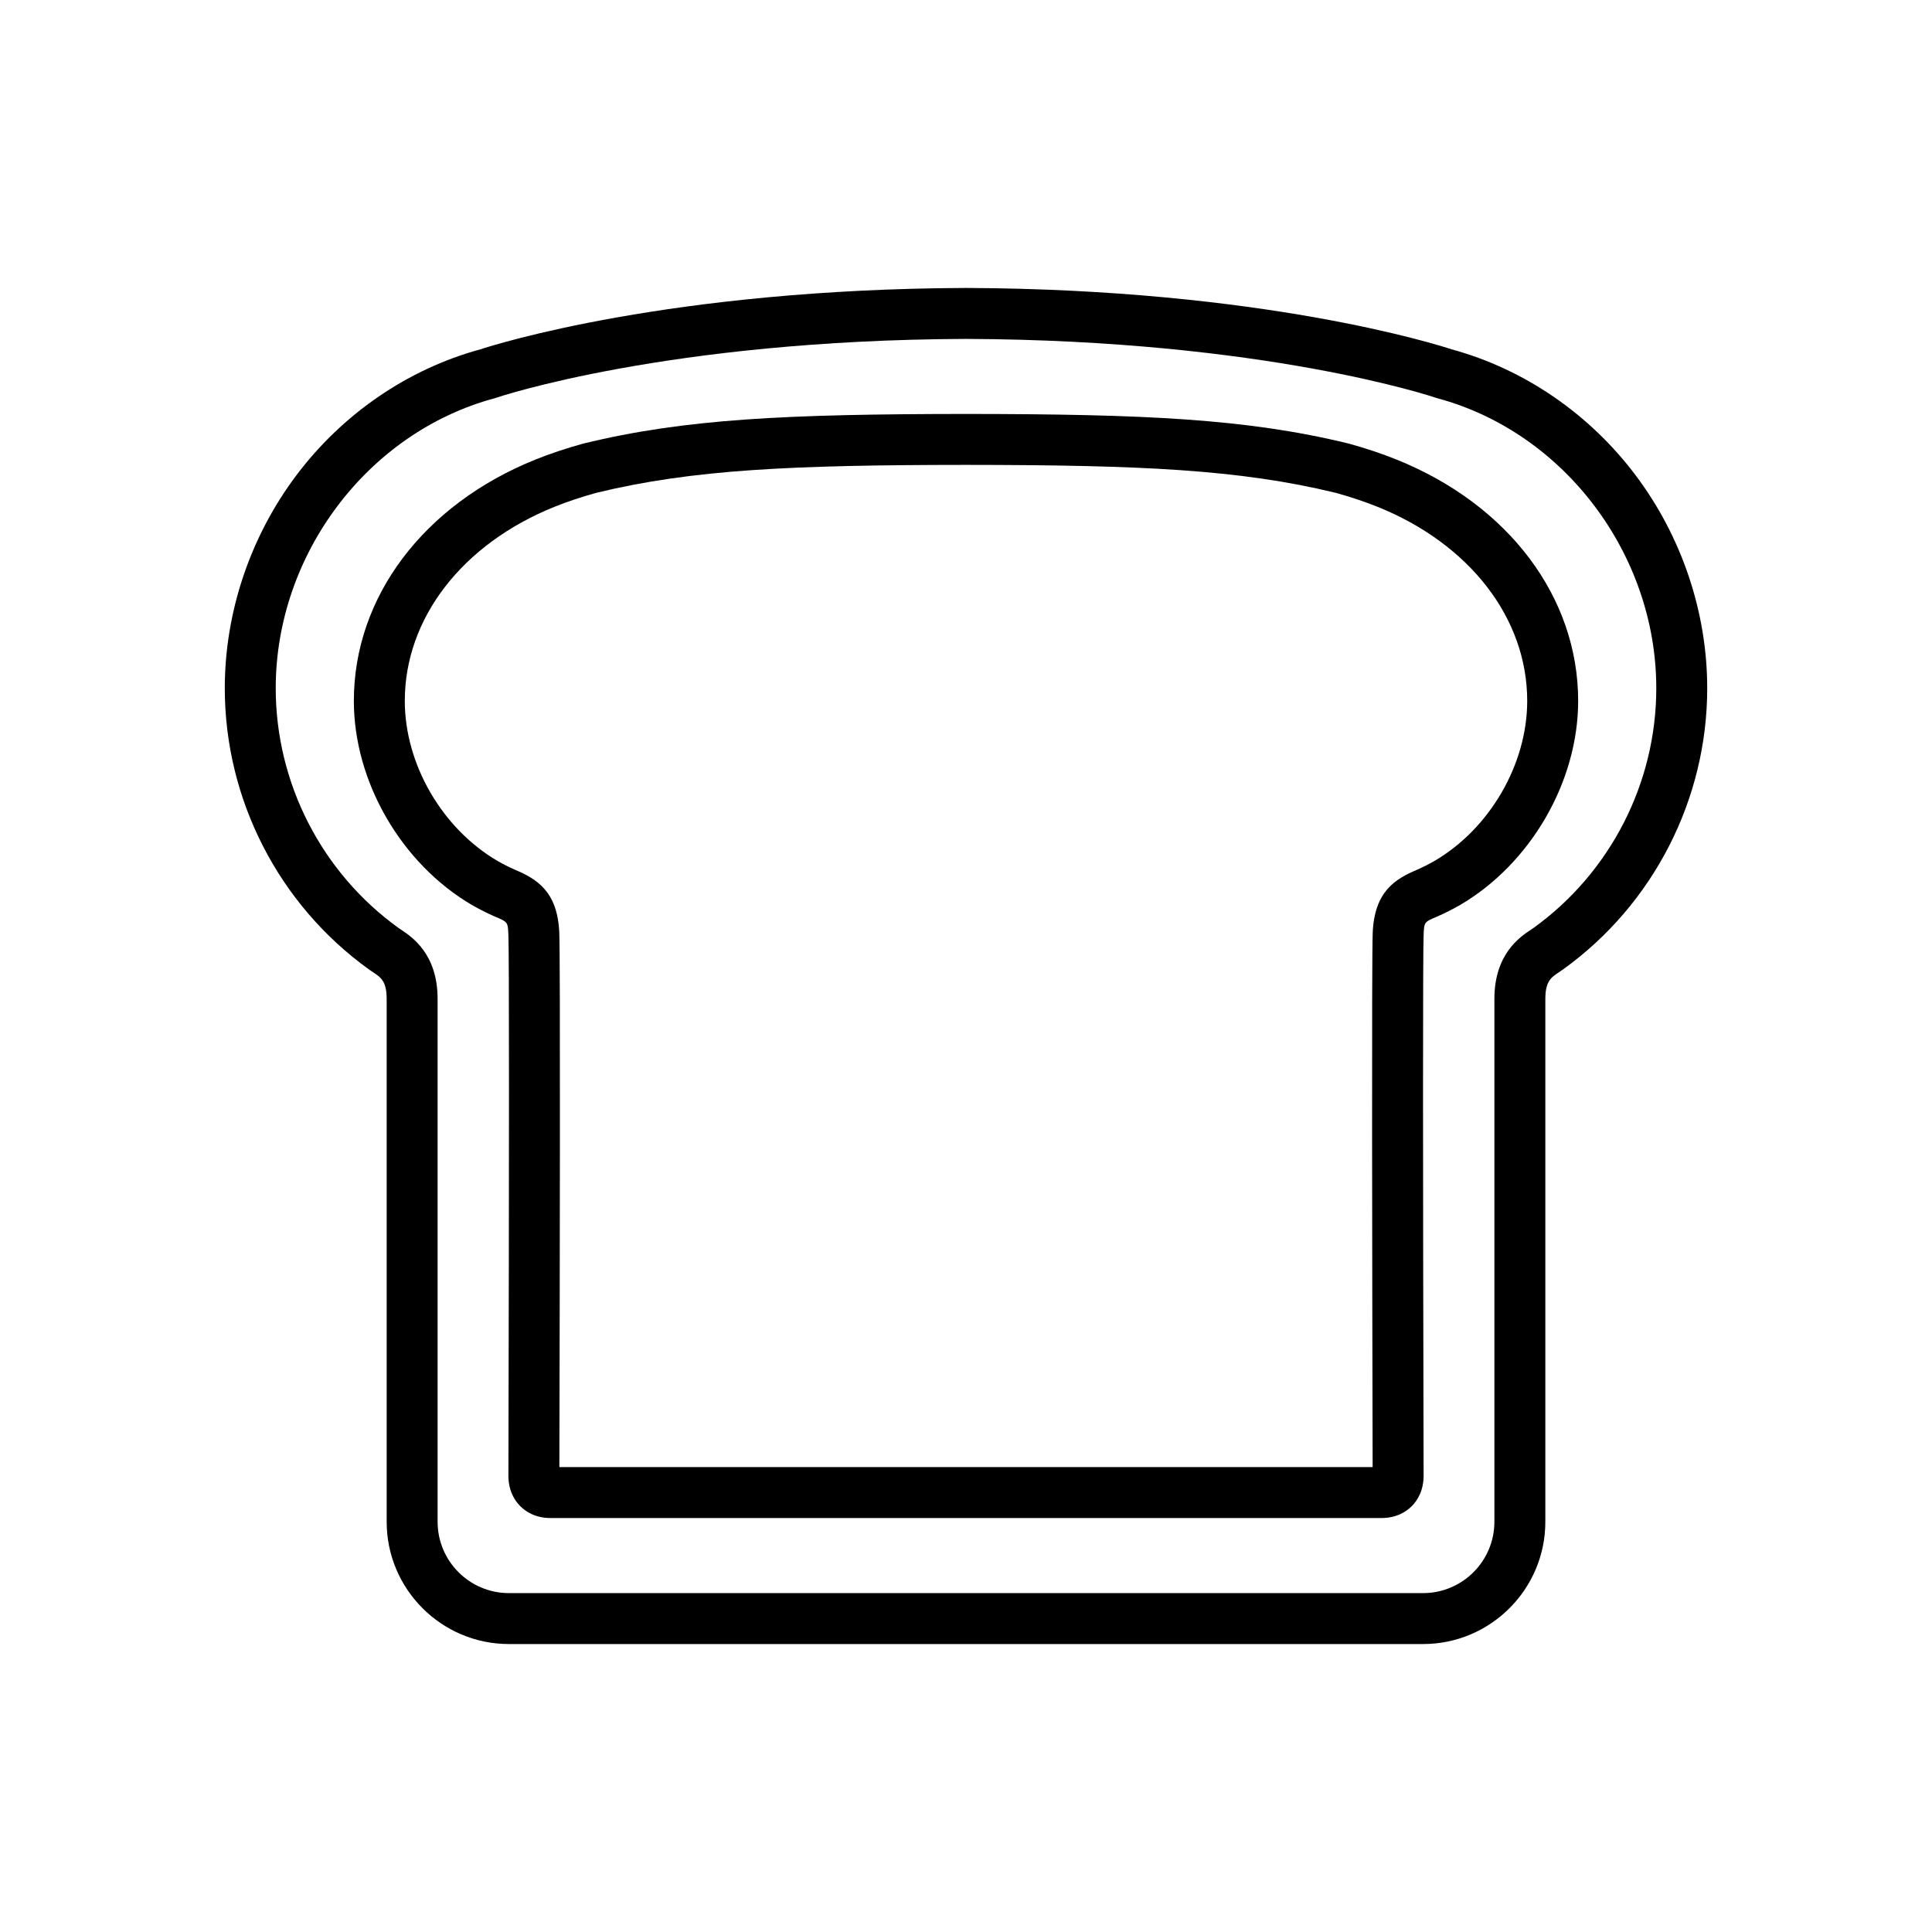 <?xml version="1.0" encoding="iso-8859-1"?>
<!-- Generator: Adobe Illustrator 17.1.0, SVG Export Plug-In . SVG Version: 6.00 Build 0)  -->
<!DOCTYPE svg PUBLIC "-//W3C//DTD SVG 1.1//EN" "http://www.w3.org/Graphics/SVG/1.1/DTD/svg11.dtd">
<svg version="1.1" id="Artwork" xmlns="http://www.w3.org/2000/svg" xmlns:xlink="http://www.w3.org/1999/xlink" x="0px" y="0px"
	 width="256px" height="256px" viewBox="0 0 256 256" style="enable-background:new 0 0 256 256;" xml:space="preserve">
<g>
	<path d="M185.043,60.891c-1.95-0.782-4.058-1.488-6.269-2.097c-0.032-0.009-0.064-0.017-0.096-0.025
		c-13.489-3.295-27.137-3.899-50.678-3.919c-23.541,0.02-37.189,0.624-50.678,3.919c-0.032,0.008-0.064,0.016-0.096,0.025
		c-2.211,0.61-4.319,1.315-6.269,2.097c-14.847,5.976-24.07,18.231-24.07,31.983c0,10.699,6.283,21.564,15.663,27.053
		c0.984,0.563,1.997,1.074,3.012,1.519c0.015,0.006,0.029,0.012,0.044,0.019c1.685,0.711,1.685,0.711,1.758,2.395
		c0.104,2.394,0.105,28.509,0.002,71.646c-0.007,2.052,0.848,3.343,1.567,4.065c0.716,0.719,1.996,1.576,4.028,1.576H128h55.039
		c2.032,0,3.312-0.857,4.028-1.576c0.719-0.722,1.575-2.013,1.568-4.065c-0.103-43.136-0.102-69.252,0.002-71.646
		c0.073-1.684,0.073-1.684,1.758-2.395c0.014-0.006,0.029-0.012,0.044-0.019c1.015-0.445,2.028-0.956,3.012-1.519
		c9.38-5.488,15.663-16.353,15.663-27.053C209.113,79.122,199.89,66.867,185.043,60.891z M190.07,114.083
		c-0.743,0.424-1.534,0.824-2.325,1.172c-2.834,1.199-5.615,2.837-5.853,8.311c-0.146,3.361-0.071,45.292-0.011,70.829H128H74.119
		c0.06-25.538,0.135-67.468-0.011-70.829c-0.237-5.474-3.018-7.112-5.853-8.311c-0.791-0.348-1.582-0.748-2.325-1.172
		c-7.353-4.302-12.293-12.826-12.293-21.21c0-10.939,7.603-20.795,19.837-25.72c1.698-0.681,3.548-1.3,5.498-1.84
		c12.807-3.122,26.069-3.695,49.028-3.714c22.959,0.019,36.22,0.592,49.027,3.714c1.951,0.54,3.8,1.159,5.499,1.84
		c12.234,4.925,19.837,14.78,19.837,25.72C202.363,101.257,197.423,109.781,190.07,114.083z"/>
	<path d="M216.747,63.001c-6.133-8.165-14.795-14.097-24.399-16.713c-1.919-0.632-25.13-7.98-64.347-8.133
		c-39.218,0.153-62.428,7.501-64.347,8.133c-9.604,2.615-18.266,8.548-24.399,16.713c-6.106,8.13-9.469,18.143-9.469,28.196
		c0,14.717,7.132,28.639,19.077,37.239c0.163,0.118,0.346,0.24,0.543,0.371c1.063,0.705,1.83,1.214,1.83,3.56v69.278
		c0,8.932,7.266,16.199,16.198,16.199H128h60.567c8.932,0,16.198-7.267,16.198-16.199v-69.278c0-2.346,0.768-2.855,1.83-3.56
		c0.197-0.131,0.38-0.253,0.543-0.371c11.945-8.6,19.077-22.522,19.077-37.239C226.216,81.145,222.853,71.131,216.747,63.001z
		 M203.194,122.96c-0.1,0.072-0.211,0.145-0.331,0.224c-1.451,0.963-4.848,3.217-4.848,9.184v69.278c0,5.21-4.238,9.449-9.448,9.449
		H128H67.433c-5.21,0-9.448-4.239-9.448-9.449v-69.278c0-5.967-3.397-8.222-4.848-9.184c-0.119-0.079-0.23-0.151-0.33-0.224
		c-10.189-7.336-16.272-19.21-16.272-31.762c0-17.73,12.184-33.887,28.971-38.418c0.075-0.02,0.149-0.043,0.222-0.068
		c0.223-0.077,22.632-7.651,62.273-7.806c39.641,0.155,62.05,7.73,62.273,7.806c0.073,0.025,0.147,0.048,0.221,0.068
		c16.787,4.531,28.971,20.688,28.971,38.418C219.466,103.749,213.383,115.623,203.194,122.96z"/>
</g>
</svg>
